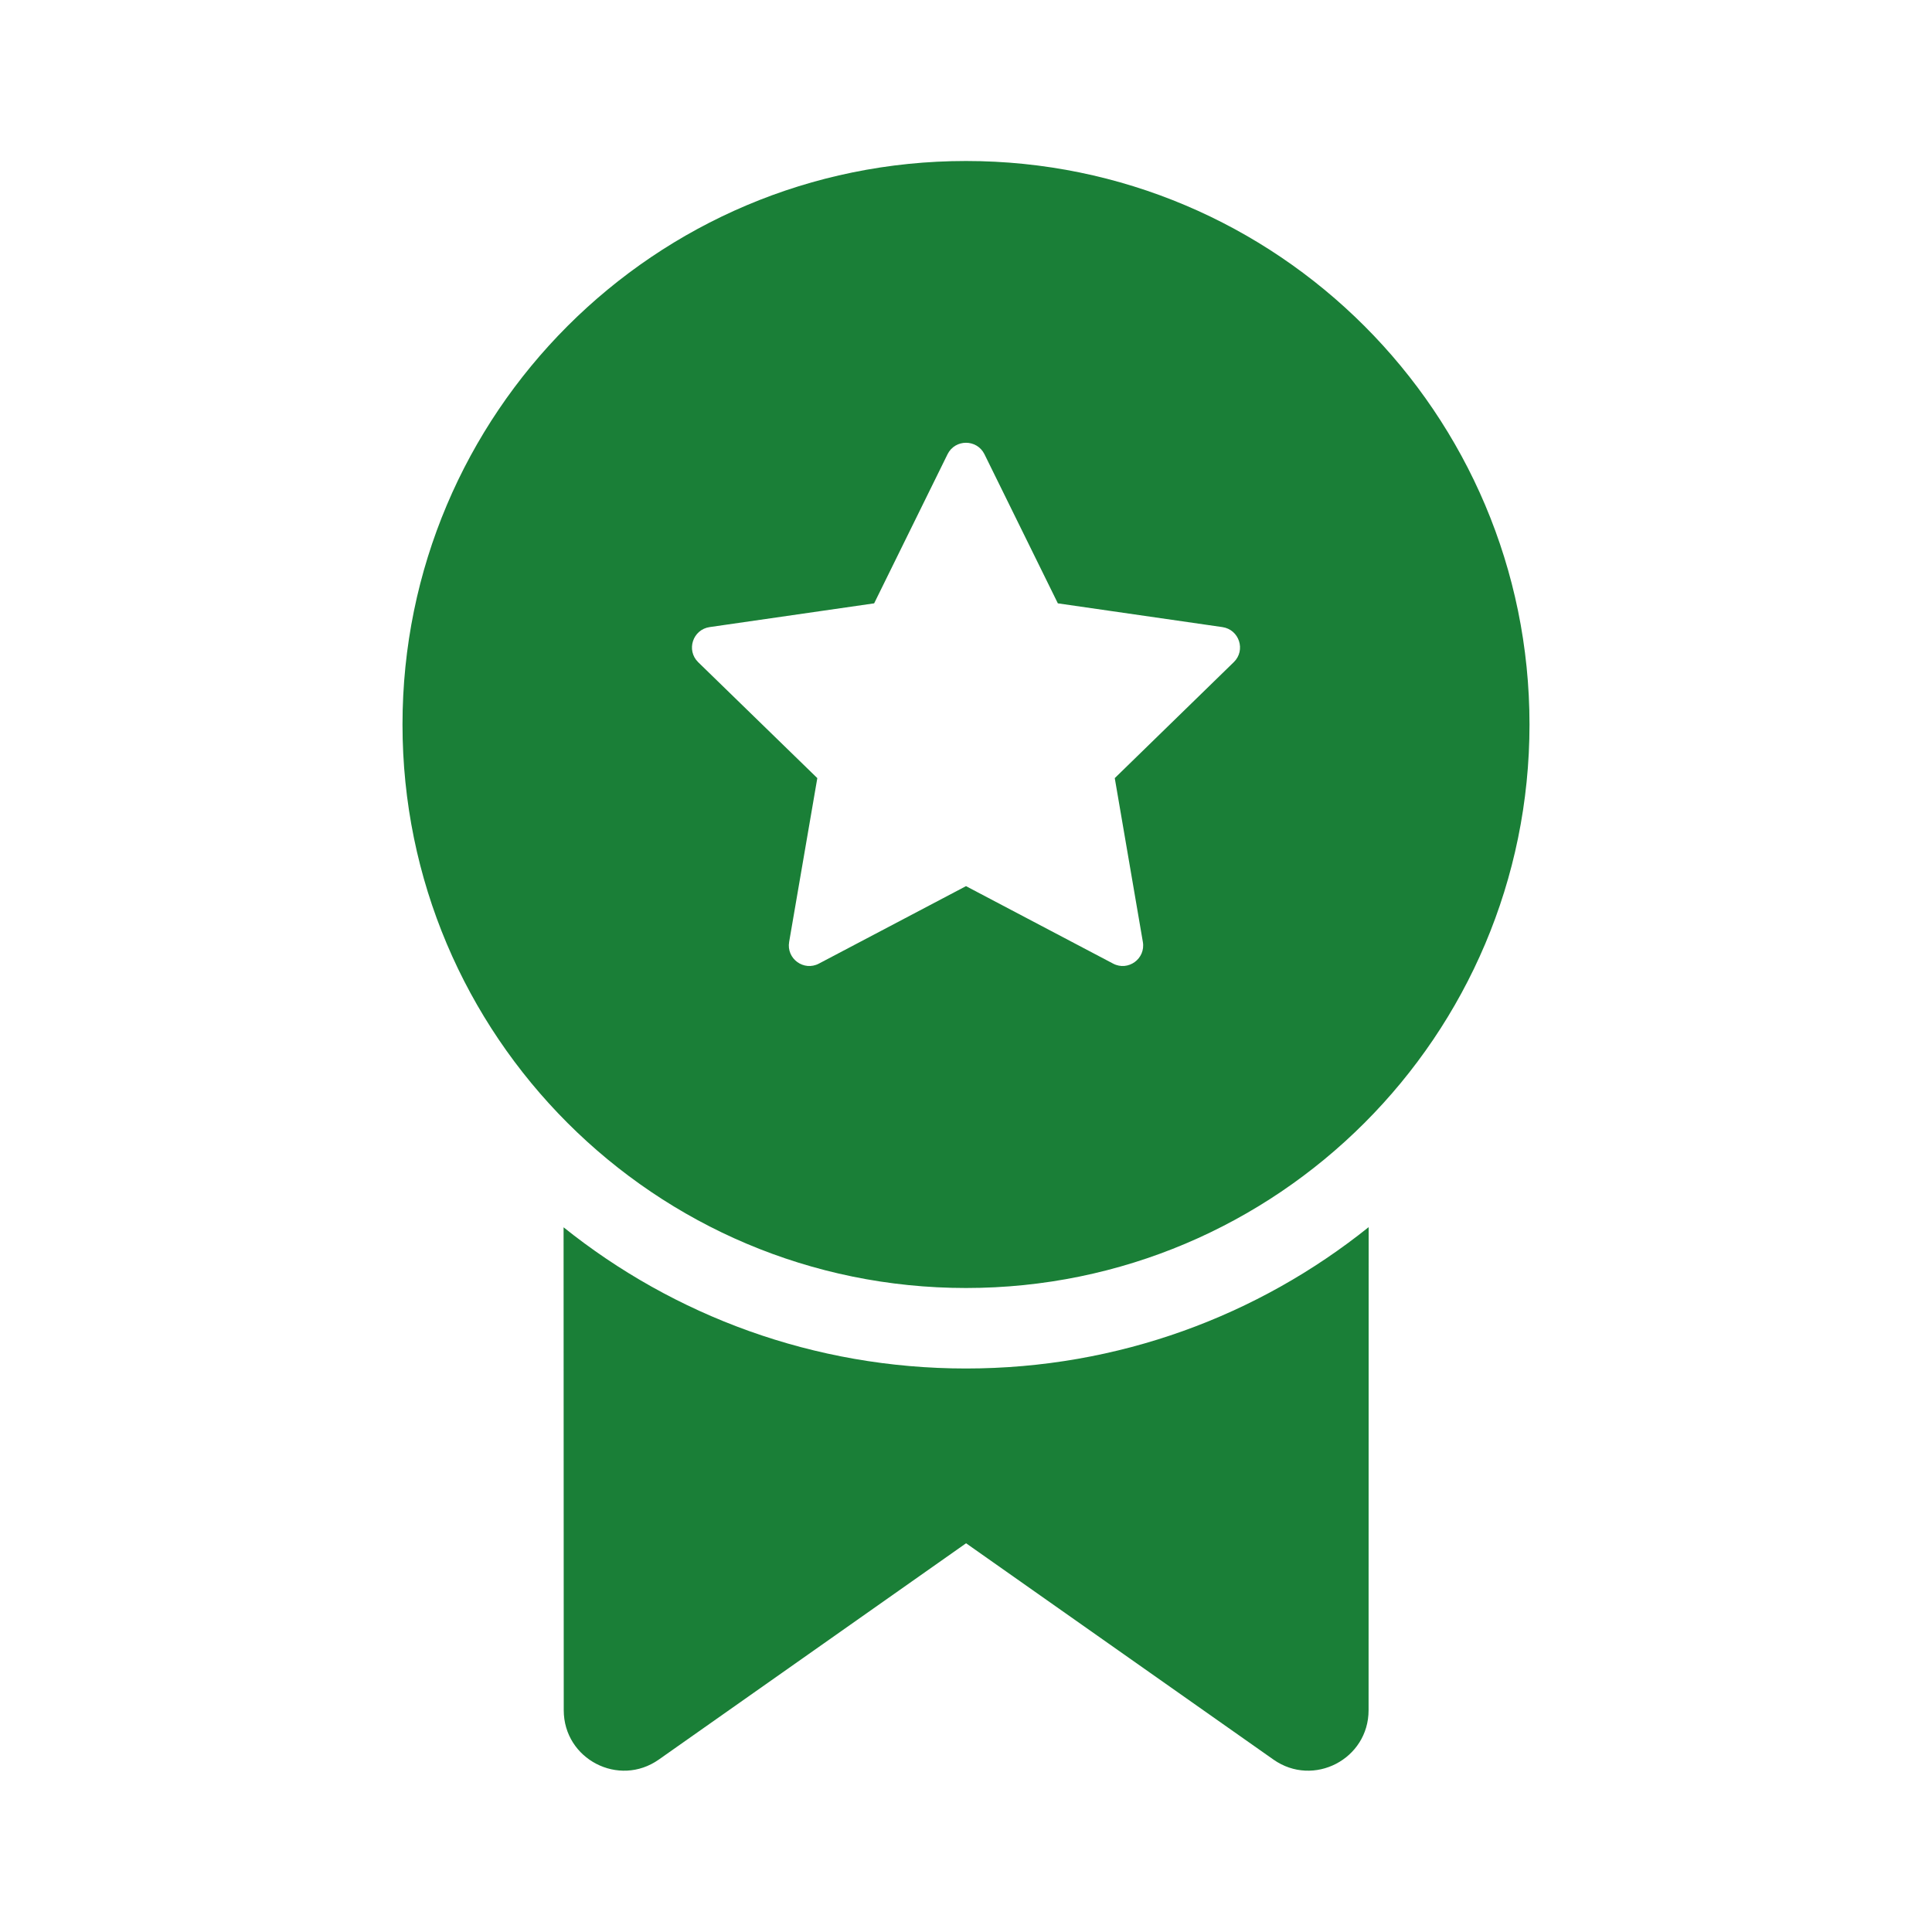 <svg width="16" height="16" viewBox="0 0 24 24" fill="#1a7f37" xmlns="http://www.w3.org/2000/svg">
    <path
        d="M17.001 21.245L17.002 15.244C15.632 16.343 13.893 17 12 17C10.108 17 8.37 16.343 7.001 15.246L7.003 21.245C7.003 21.853 7.687 22.208 8.184 21.858L12.001 19.171L15.819 21.858C16.316 22.208 17.001 21.853 17.001 21.245ZM19 9C19 5.134 15.866 2 12 2C8.134 2 5 5.134 5 9C5 12.866 8.134 16 12 16C15.866 16 19 12.866 19 9ZM12.229 5.642L13.141 7.495L15.185 7.79C15.395 7.821 15.478 8.078 15.327 8.225L13.848 9.666L14.197 11.701C14.233 11.91 14.014 12.069 13.827 11.97L12 11.008L10.173 11.97C9.986 12.069 9.767 11.91 9.803 11.701L10.153 9.666L8.673 8.226C8.522 8.078 8.605 7.821 8.815 7.79L10.859 7.495L11.771 5.642C11.865 5.453 12.135 5.453 12.229 5.642Z" />
</svg>
